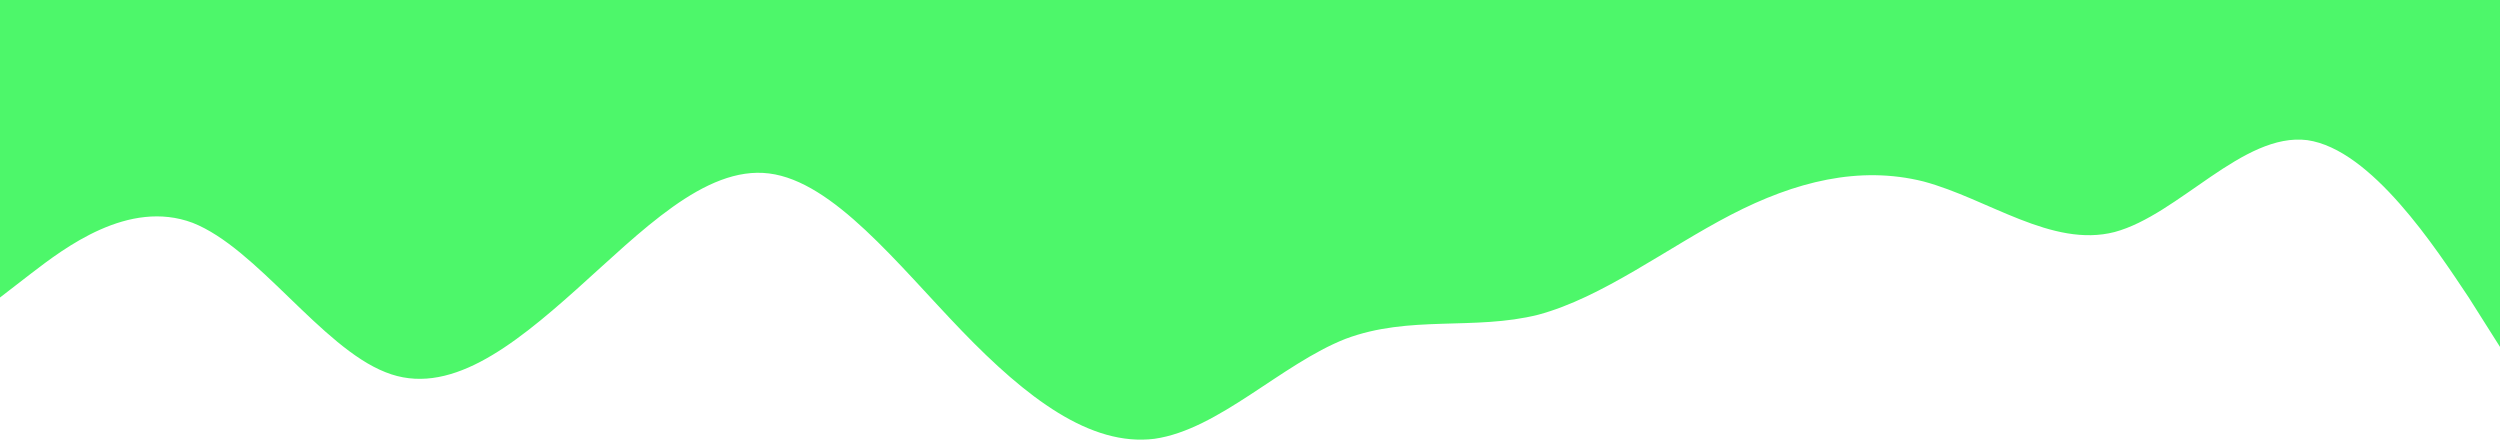 <svg width="1440" height="254" viewBox="0 0 1440 254" fill="none" xmlns="http://www.w3.org/2000/svg">
<path fill-rule="evenodd" clip-rule="evenodd" d="M1440 199.813L1422 171.363C1403 142.913 1366 86.012 1329 80.719C1292 76.088 1255 123.725 1218 133.65C1182 142.913 1145 114.463 1108 104.538C1071 95.275 1034 104.538 997 123.725C960 142.913 923 171.363 886 181.288C849 190.551 812 181.288 775 195.182C738 209.738 702 247.451 665 252.744C628 257.376 591 228.925 554 190.551C517 152.176 480 104.538 443 99.907C406 95.275 369 133.65 332 166.732C295 199.813 258 228.925 222 214.369C185 199.813 148 142.913 111 128.357C74 114.463 37 142.913 18 157.469L0 171.363V-3.05176e-05H18C37 -3.05176e-05 74 -3.05176e-05 111 -3.05176e-05C148 -3.05176e-05 185 -3.05176e-05 222 -3.05176e-05C258 -3.05176e-05 295 -3.05176e-05 332 -3.05176e-05C369 -3.05176e-05 406 -3.05176e-05 443 -3.05176e-05C480 -3.05176e-05 517 -3.05176e-05 554 -3.05176e-05C591 -3.05176e-05 628 -3.05176e-05 665 -3.05176e-05C702 -3.05176e-05 738 -3.05176e-05 775 -3.05176e-05C812 -3.05176e-05 849 -3.05176e-05 886 -3.05176e-05C923 -3.05176e-05 960 -3.05176e-05 997 -3.05176e-05C1034 -3.05176e-05 1071 -3.05176e-05 1108 -3.05176e-05C1145 -3.05176e-05 1182 -3.05176e-05 1218 -3.05176e-05C1255 -3.05176e-05 1292 -3.05176e-05 1329 -3.05176e-05C1366 -3.05176e-05 1403 -3.05176e-05 1422 -3.05176e-05H1440V199.813Z" fill="#4DF76A"/>
</svg>
